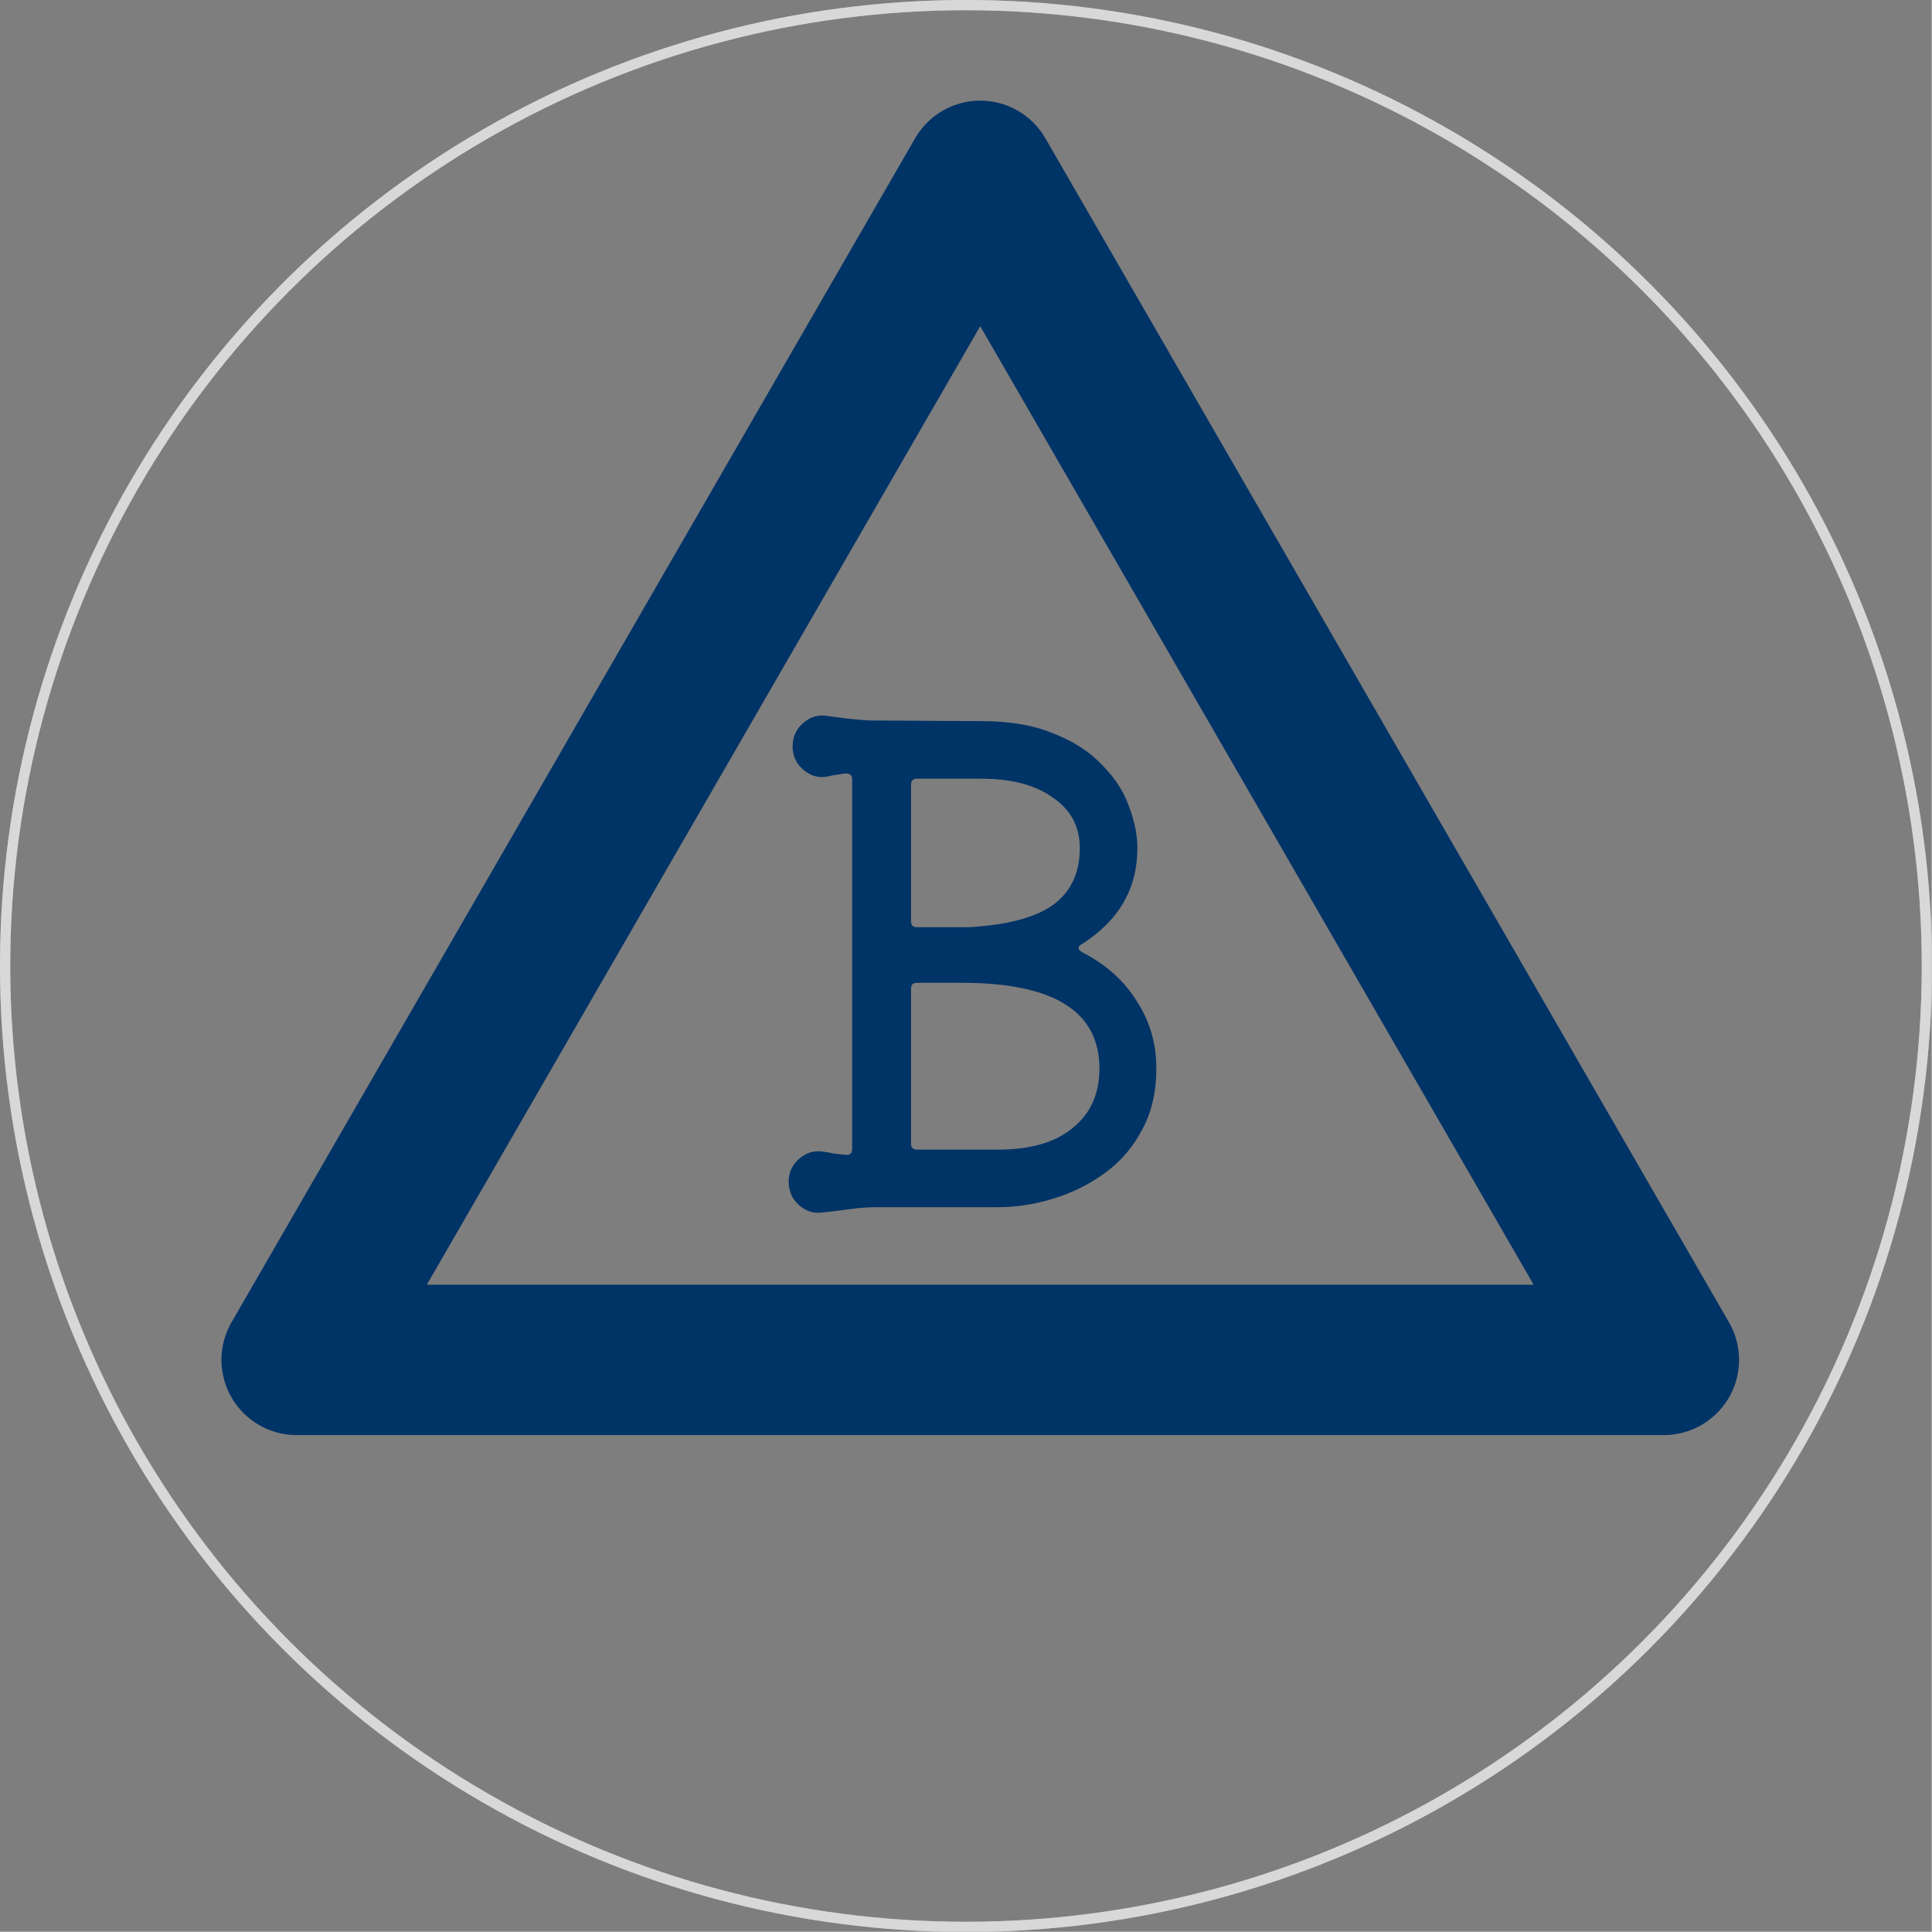 <svg width="945" height="945" viewBox="0 0 945 945" fill="none" xmlns="http://www.w3.org/2000/svg">
<g clip-path="url(#clip0_24_7639)">
<rect width="944.88" height="944.88" fill="#7E7E7E"/>
<circle cx="472.5" cy="472.5" r="470" stroke="#D9D9D9" stroke-width="5"/>
<g clip-path="url(#clip1_24_7639)">
<g filter="url(#filter0_f_24_7639)">
<circle cx="472.5" cy="472.5" r="470" stroke="#D9D9D9" stroke-opacity="0.5" stroke-width="5"/>
</g>
<g filter="url(#filter1_ii_24_7639)">
<path d="M475.789 89.684L810.166 668.841H141.412L475.789 89.684Z" stroke="#003366" stroke-width="73.544" stroke-linejoin="round"/>
</g>
<g filter="url(#filter2_ii_24_7639)">
<path d="M525.453 465.519C523.319 466.586 523.319 467.866 525.453 469.359C537.186 475.333 546.146 483.333 552.333 493.359C558.733 503.173 561.933 514.159 561.933 526.319C561.933 537.839 559.586 547.866 554.893 556.399C550.413 564.933 544.333 571.973 536.653 577.519C528.973 583.066 520.546 587.226 511.373 589.999C502.413 592.773 493.453 594.159 484.493 594.159H424.973C420.706 594.159 416.333 594.479 411.852 595.119C407.373 595.759 402.999 596.293 398.733 596.719C394.466 597.359 390.626 596.186 387.213 593.199C383.799 590.213 382.093 586.373 382.093 581.679C382.093 577.199 383.799 573.466 387.213 570.479C390.626 567.493 394.466 566.319 398.733 566.959C400.439 567.173 402.253 567.493 404.173 567.919C406.093 568.133 408.013 568.346 409.933 568.559H410.573C412.279 568.559 413.133 567.599 413.133 565.679V384.879C413.133 382.959 412.066 381.999 409.933 381.999C408.439 382.213 406.946 382.426 405.453 382.639C403.959 382.853 402.359 383.173 400.653 383.599C396.386 384.239 392.546 383.066 389.133 380.079C385.719 377.093 384.013 373.359 384.013 368.879C384.013 364.186 385.719 360.346 389.133 357.359C392.546 354.373 396.386 353.199 400.653 353.839C403.853 354.266 407.159 354.693 410.573 355.119C414.199 355.546 417.613 355.866 420.813 356.079L476.173 356.399C490.253 356.399 502.093 358.426 511.693 362.479C521.506 366.319 529.399 371.439 535.373 377.839C541.559 384.026 545.933 390.746 548.493 397.999C551.266 405.253 552.653 412.079 552.653 418.479C552.653 438.319 543.586 453.999 525.453 465.519ZM524.493 418.479C524.493 408.026 520.119 399.813 511.373 393.839C502.839 387.653 491.106 384.559 476.173 384.559H444.812C442.893 384.559 441.933 385.519 441.933 387.439V454.319C441.933 456.239 442.893 457.199 444.812 457.199H470.413C488.973 456.133 502.626 452.506 511.373 446.319C520.119 439.919 524.493 430.639 524.493 418.479ZM444.812 484.399C442.893 484.399 441.933 485.359 441.933 487.279V563.119C441.933 565.039 442.893 565.999 444.812 565.999H484.493C500.279 565.999 512.439 562.479 520.973 555.439C529.719 548.399 534.093 538.693 534.093 526.319C534.093 498.373 511.693 484.399 466.893 484.399H444.812Z" fill="#003366"/>
</g>
</g>
</g>
<defs>
<filter id="filter0_f_24_7639" x="-12" y="-12" width="969" height="969" filterUnits="userSpaceOnUse" color-interpolation-filters="sRGB">
<feFlood flood-opacity="0" result="BackgroundImageFix"/>
<feBlend mode="normal" in="SourceGraphic" in2="BackgroundImageFix" result="shape"/>
<feGaussianBlur stdDeviation="6" result="effect1_foregroundBlur_24_7639"/>
</filter>
<filter id="filter1_ii_24_7639" x="97.286" y="41.88" width="760.683" height="717.052" filterUnits="userSpaceOnUse" color-interpolation-filters="sRGB">
<feFlood flood-opacity="0" result="BackgroundImageFix"/>
<feBlend mode="normal" in="SourceGraphic" in2="BackgroundImageFix" result="shape"/>
<feColorMatrix in="SourceAlpha" type="matrix" values="0 0 0 0 0 0 0 0 0 0 0 0 0 0 0 0 0 0 127 0" result="hardAlpha"/>
<feOffset dx="11.032" dy="7.354"/>
<feGaussianBlur stdDeviation="13.973"/>
<feComposite in2="hardAlpha" operator="arithmetic" k2="-1" k3="1"/>
<feColorMatrix type="matrix" values="0 0 0 0 0.351 0 0 0 0 0.264 0 0 0 0 0.438 0 0 0 1 0"/>
<feBlend mode="normal" in2="shape" result="effect1_innerShadow_24_7639"/>
<feColorMatrix in="SourceAlpha" type="matrix" values="0 0 0 0 0 0 0 0 0 0 0 0 0 0 0 0 0 0 127 0" result="hardAlpha"/>
<feOffset dx="-7.354" dy="-11.032"/>
<feGaussianBlur stdDeviation="7.354"/>
<feComposite in2="hardAlpha" operator="arithmetic" k2="-1" k3="1"/>
<feColorMatrix type="matrix" values="0 0 0 0 0.948 0 0 0 0 0.661 0 0 0 0 0.499 0 0 0 0.1 0"/>
<feBlend mode="normal" in2="effect1_innerShadow_24_7639" result="effect2_innerShadow_24_7639"/>
</filter>
<filter id="filter2_ii_24_7639" x="374.737" y="341.847" width="198.226" height="263.187" filterUnits="userSpaceOnUse" color-interpolation-filters="sRGB">
<feFlood flood-opacity="0" result="BackgroundImageFix"/>
<feBlend mode="normal" in="SourceGraphic" in2="BackgroundImageFix" result="shape"/>
<feColorMatrix in="SourceAlpha" type="matrix" values="0 0 0 0 0 0 0 0 0 0 0 0 0 0 0 0 0 0 127 0" result="hardAlpha"/>
<feOffset dx="11.032" dy="7.354"/>
<feGaussianBlur stdDeviation="13.973"/>
<feComposite in2="hardAlpha" operator="arithmetic" k2="-1" k3="1"/>
<feColorMatrix type="matrix" values="0 0 0 0 0.351 0 0 0 0 0.264 0 0 0 0 0.438 0 0 0 1 0"/>
<feBlend mode="normal" in2="shape" result="effect1_innerShadow_24_7639"/>
<feColorMatrix in="SourceAlpha" type="matrix" values="0 0 0 0 0 0 0 0 0 0 0 0 0 0 0 0 0 0 127 0" result="hardAlpha"/>
<feOffset dx="-7.354" dy="-11.032"/>
<feGaussianBlur stdDeviation="7.354"/>
<feComposite in2="hardAlpha" operator="arithmetic" k2="-1" k3="1"/>
<feColorMatrix type="matrix" values="0 0 0 0 0.948 0 0 0 0 0.661 0 0 0 0 0.499 0 0 0 0.1 0"/>
<feBlend mode="normal" in2="effect1_innerShadow_24_7639" result="effect2_innerShadow_24_7639"/>
</filter>
<clipPath id="clip0_24_7639">
<rect width="944.88" height="944.88" fill="white"/>
</clipPath>
<clipPath id="clip1_24_7639">
<rect width="944.88" height="944.88" fill="white"/>
</clipPath>
</defs>
</svg>
